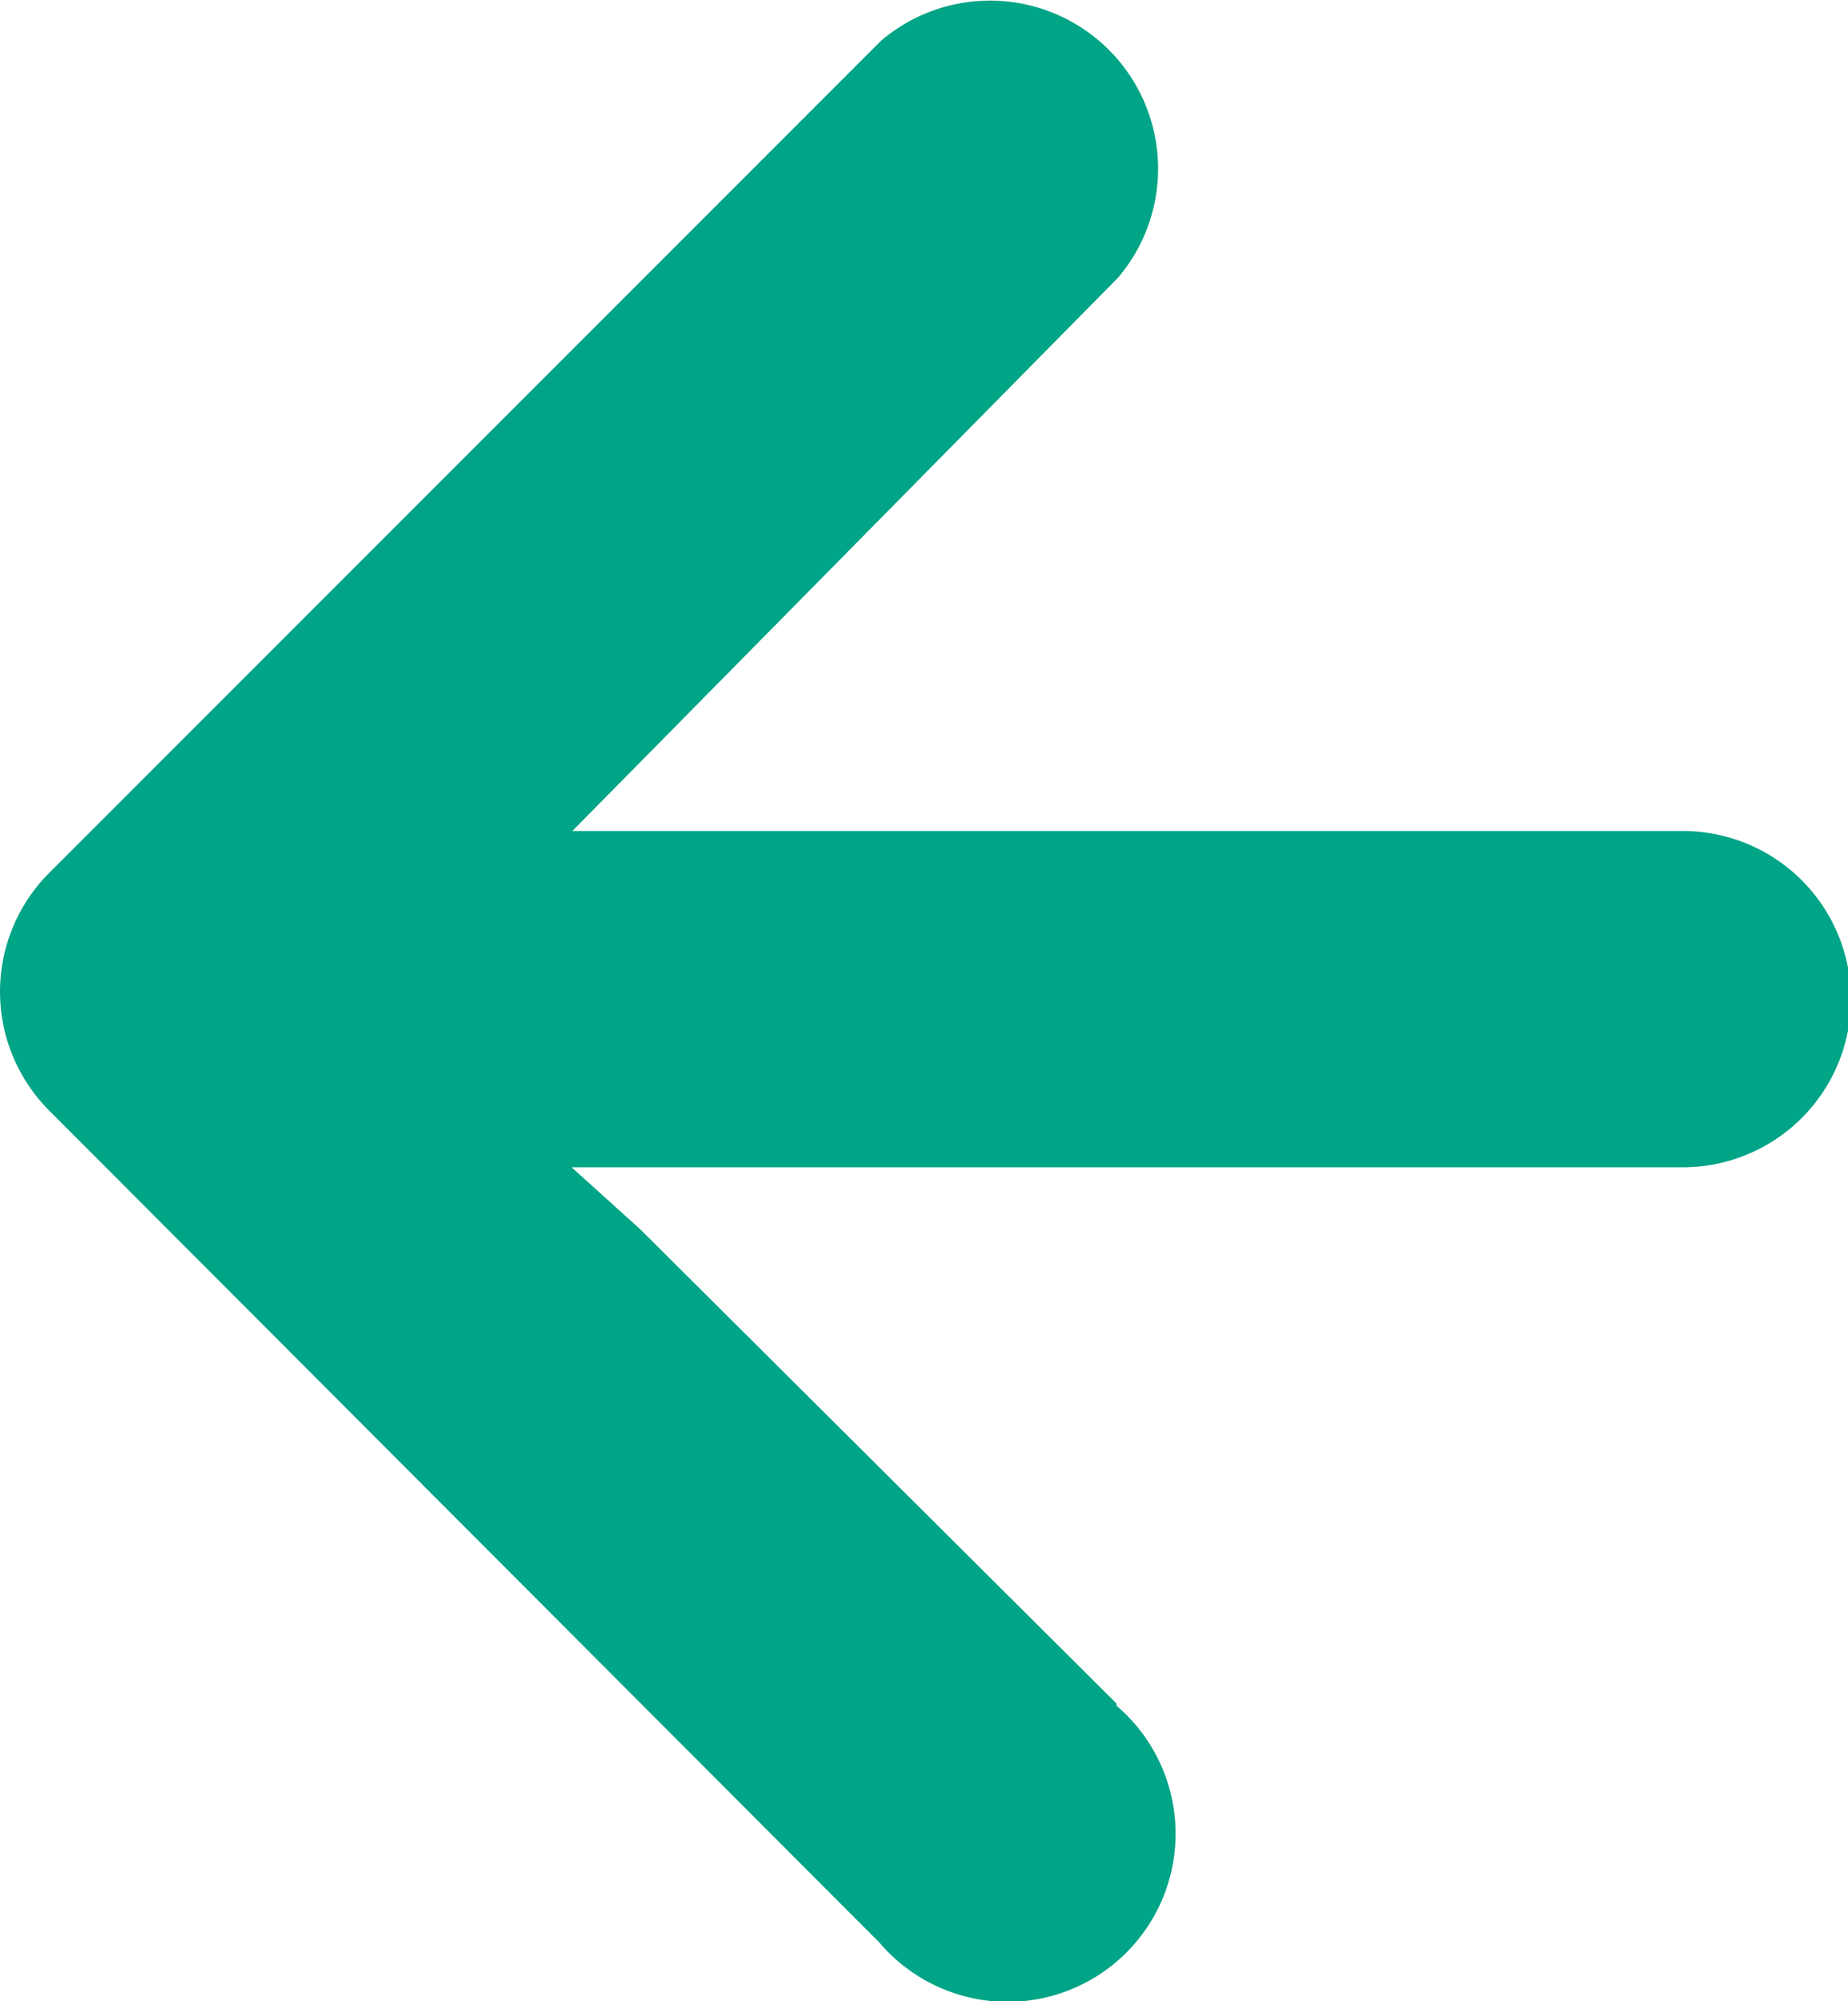 <svg xmlns="http://www.w3.org/2000/svg" viewBox="0 0 24.96 27.02"><defs><style>.cls-1{fill:#00a486;}</style></defs><title>Artboard 21</title><g id="Layer_2" data-name="Layer 2"><path class="cls-1" d="M15.08,23,8.65,16.6l-.93-.84h15A2.27,2.27,0,0,0,25,13.49h0a2.27,2.27,0,0,0-2.27-2.27h-15L15.1,3.75A2.27,2.27,0,0,0,11.9.55L.66,11.79a2.27,2.27,0,0,0,0,3.2L11.88,26.23a2.27,2.27,0,1,0,3.2-3.2Z"/></g></svg>